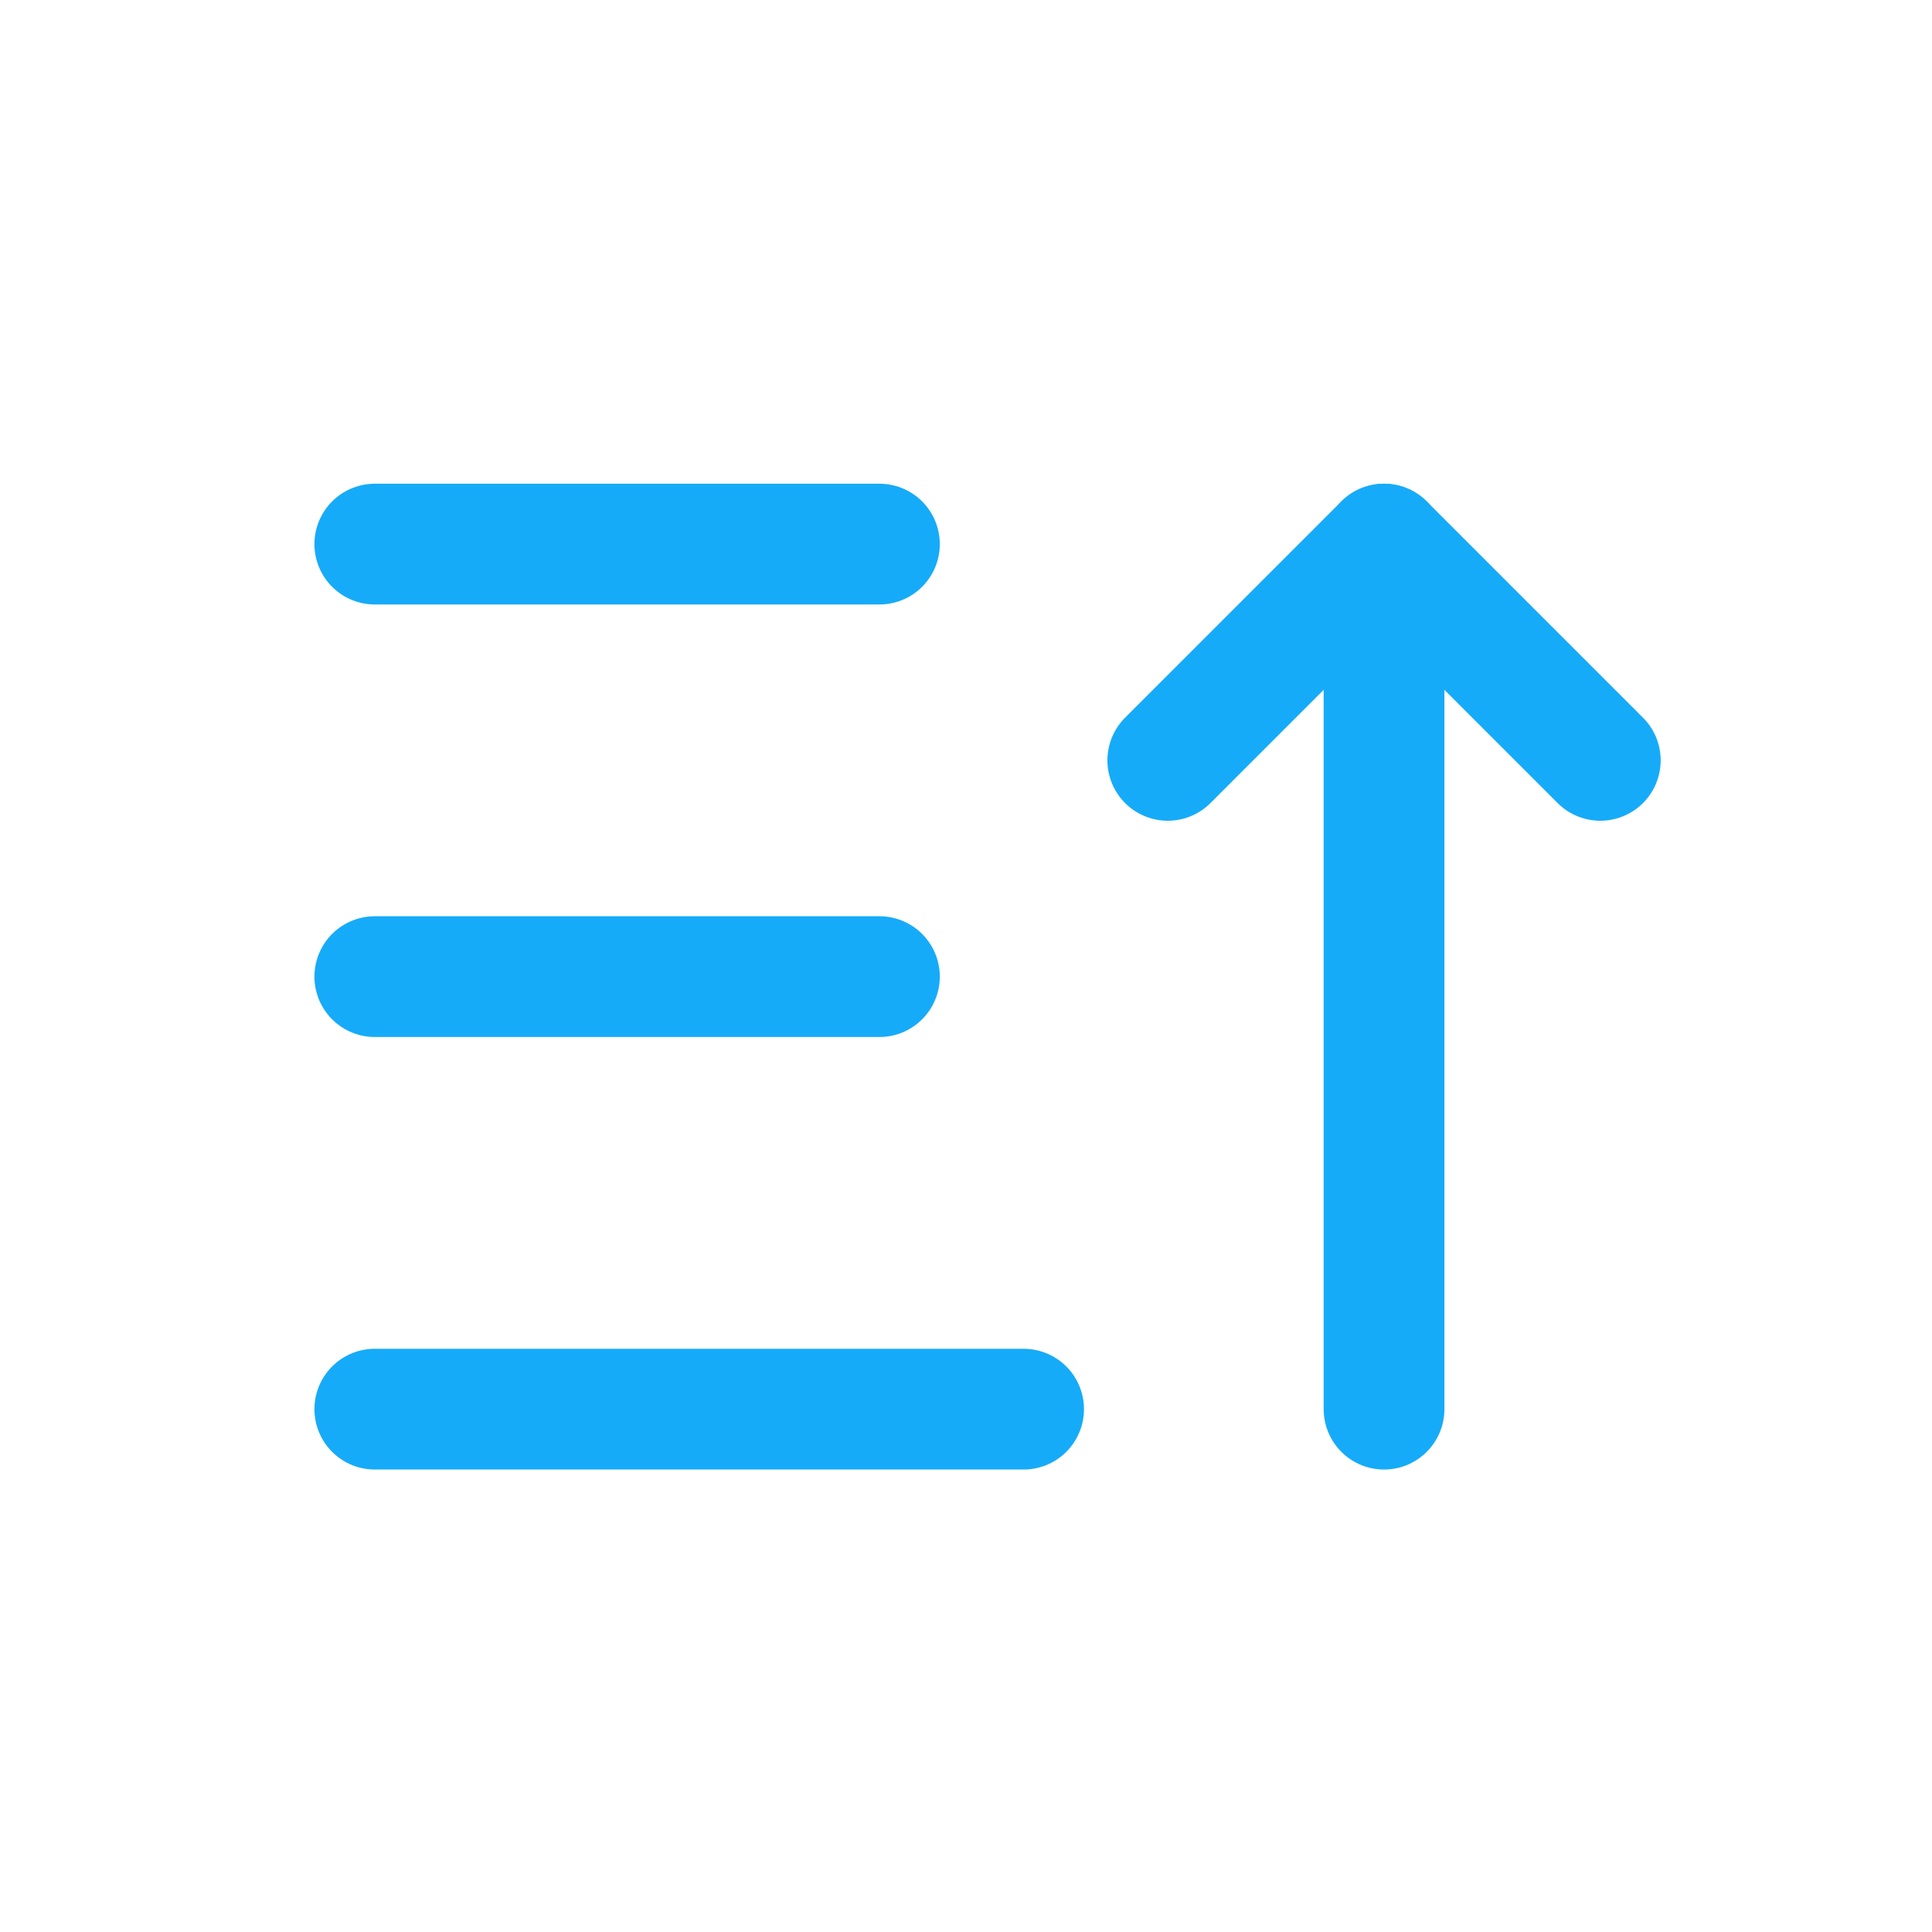 <svg width="16" height="16" viewBox="0 0 16 16" fill="none" xmlns="http://www.w3.org/2000/svg">
<path d="M3.104 4.506H7.283" stroke="#16ABF8" stroke-linecap="round" stroke-linejoin="round"/>
<path d="M3.104 8.088H7.283" stroke="#16ABF8" stroke-linecap="round" stroke-linejoin="round"/>
<path d="M3.104 11.67H8.477" stroke="#16ABF8" stroke-linecap="round" stroke-linejoin="round"/>
<path d="M9.671 6.297L11.462 4.506L13.253 6.297" stroke="#16ABF8" stroke-linecap="round" stroke-linejoin="round"/>
<path d="M11.462 4.506V11.67" stroke="#16ABF8" stroke-linecap="round" stroke-linejoin="round"/>
</svg>

